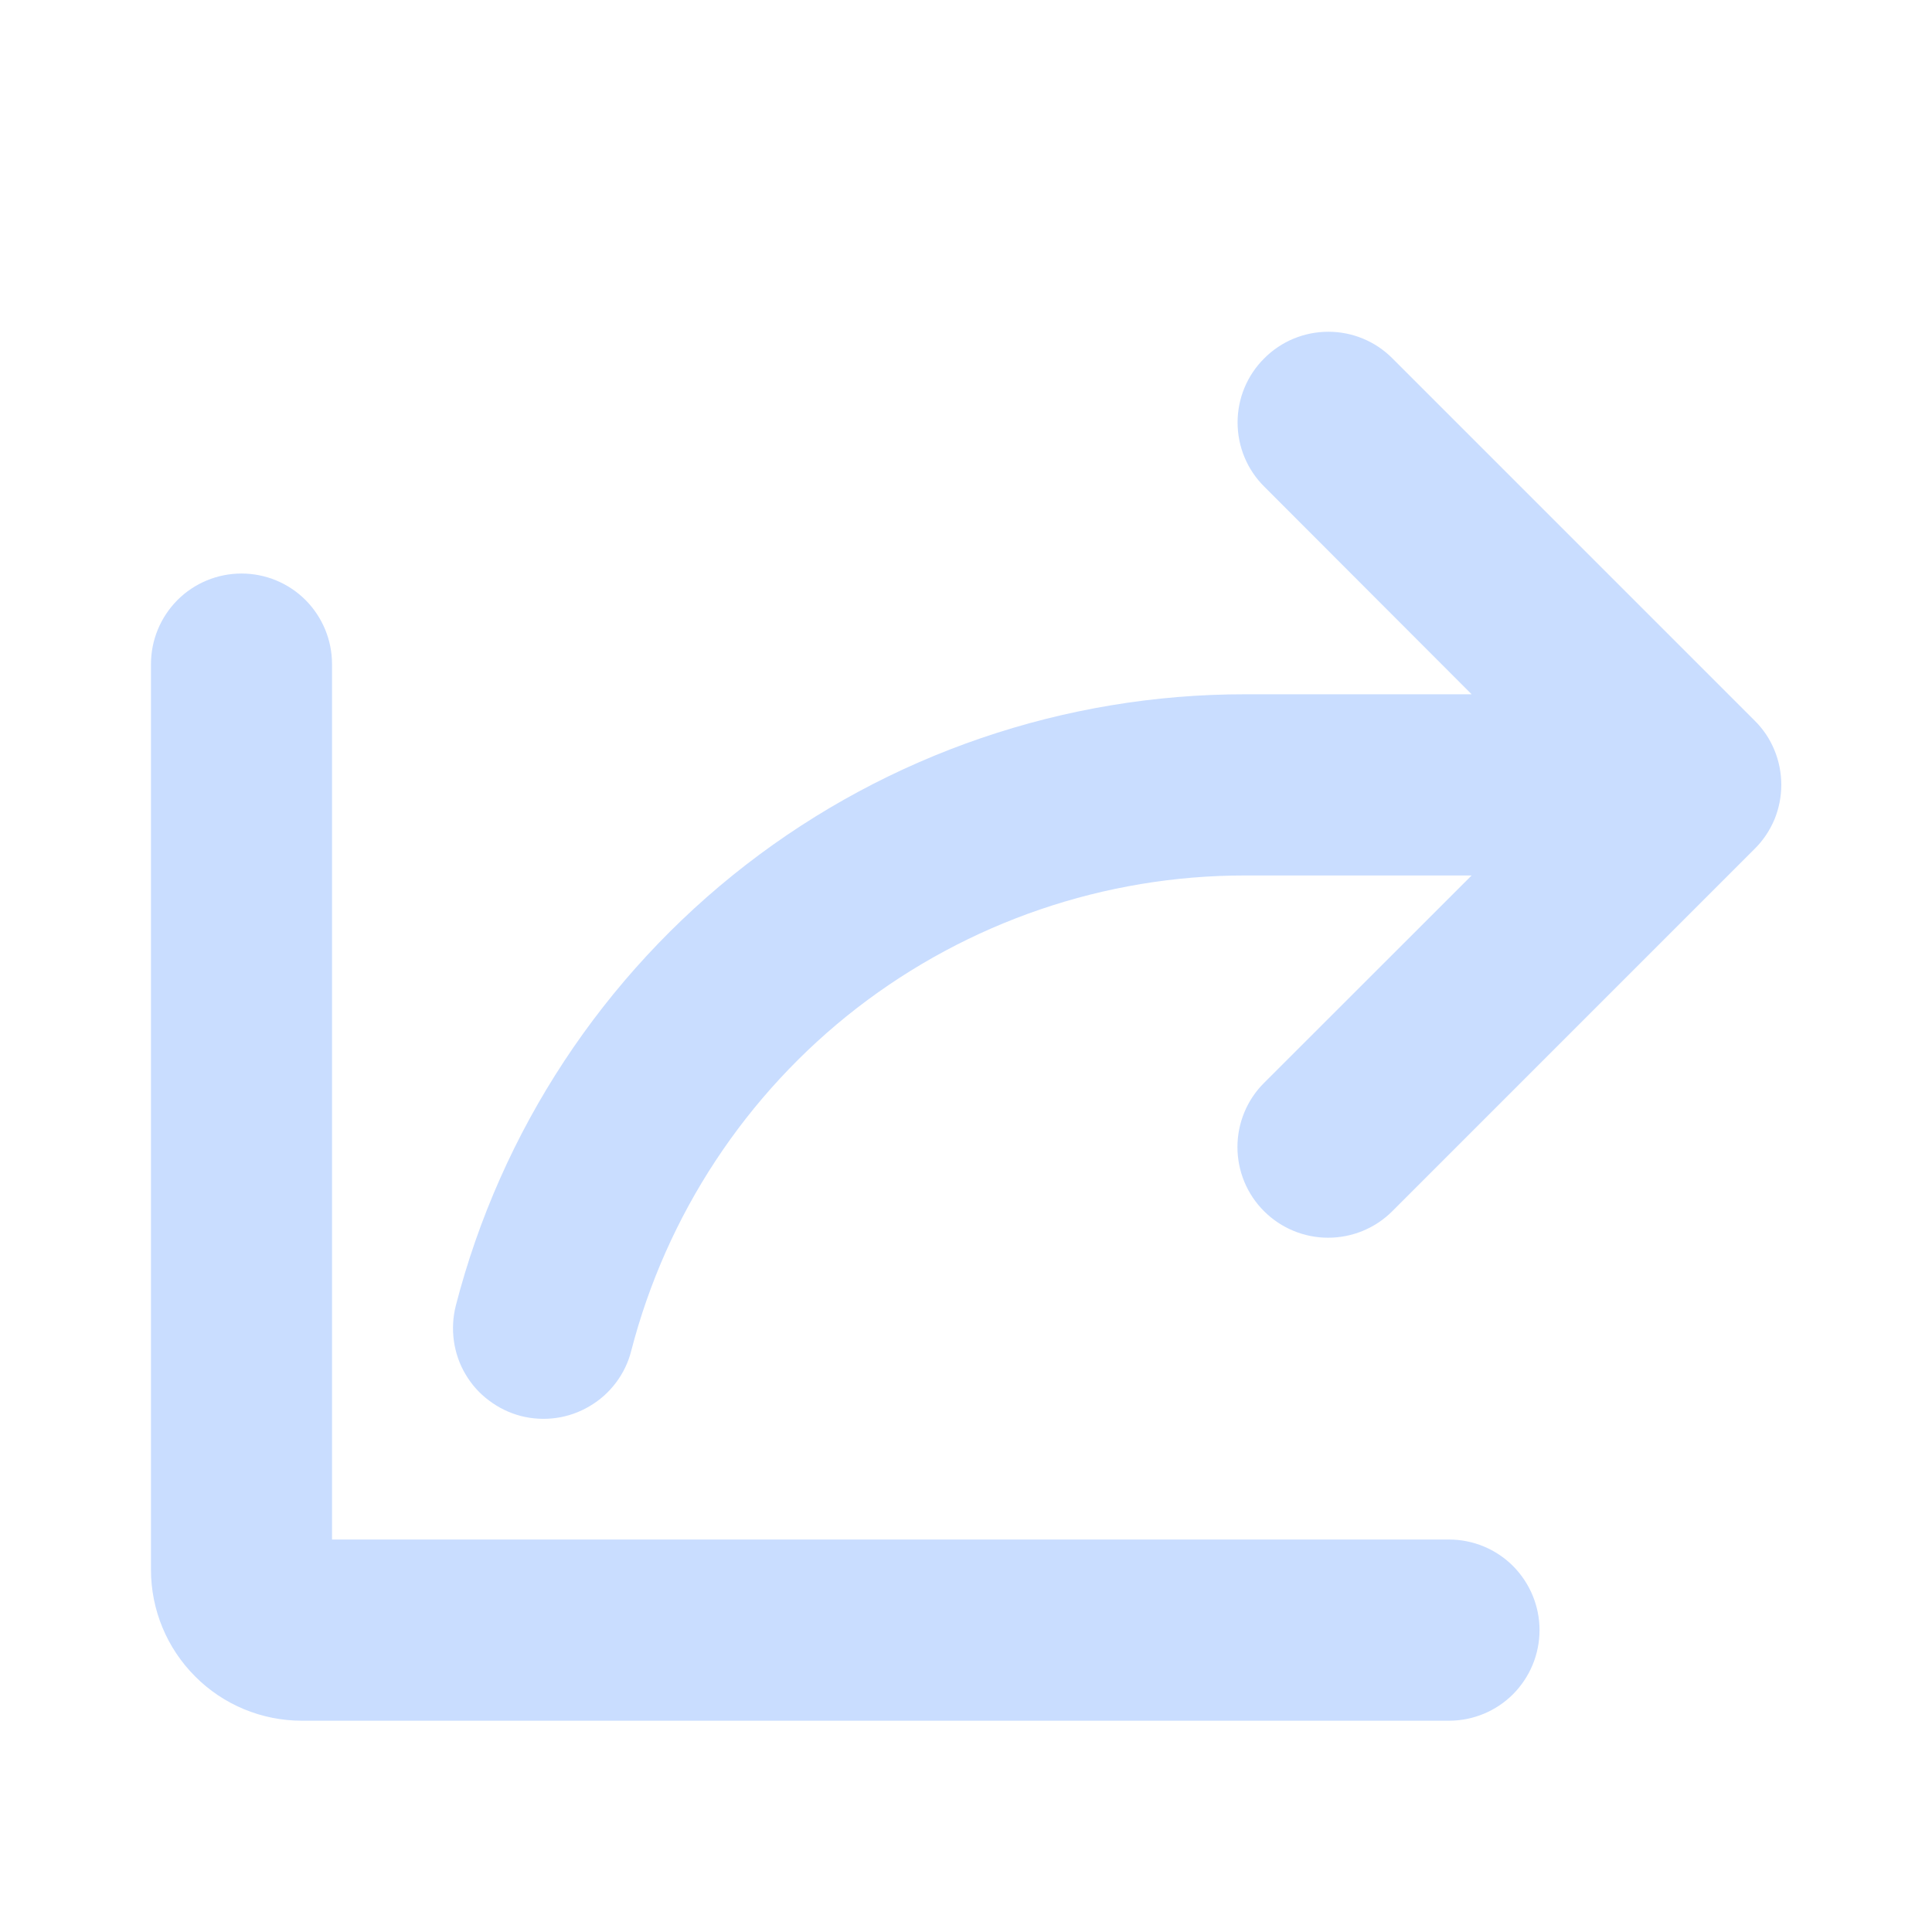 <svg xmlns="http://www.w3.org/2000/svg" width="14" height="14" fill="none" viewBox="0 0 14 14"><path fill="#C9DDFF" d="M12.714 6.152L10.089 8.777C9.966 8.9 9.799 8.969 9.624 8.969C9.45 8.969 9.283 8.9 9.16 8.777C9.036 8.654 8.967 8.486 8.967 8.312C8.967 8.138 9.036 7.97 9.16 7.847L10.664 6.344H9.023C8.005 6.343 7.015 6.682 6.209 7.305C5.404 7.929 4.829 8.803 4.574 9.789C4.553 9.873 4.515 9.951 4.463 10.02C4.411 10.089 4.346 10.147 4.272 10.19C4.198 10.234 4.116 10.263 4.03 10.275C3.945 10.287 3.858 10.282 3.775 10.261C3.691 10.239 3.613 10.201 3.544 10.149C3.475 10.098 3.417 10.033 3.373 9.958C3.329 9.884 3.301 9.802 3.289 9.717C3.277 9.631 3.282 9.544 3.303 9.461C3.63 8.193 4.37 7.069 5.405 6.267C6.441 5.465 7.714 5.03 9.023 5.031H10.664L9.161 3.526C9.037 3.403 8.968 3.236 8.968 3.061C8.968 2.887 9.037 2.72 9.161 2.597C9.284 2.473 9.451 2.404 9.626 2.404C9.8 2.404 9.967 2.473 10.09 2.597L12.715 5.222C12.777 5.283 12.825 5.355 12.858 5.435C12.891 5.515 12.908 5.601 12.908 5.687C12.908 5.773 12.891 5.859 12.858 5.939C12.824 6.019 12.776 6.091 12.714 6.152ZM10.5 11.156H2.406V4.813C2.406 4.638 2.337 4.472 2.214 4.348C2.091 4.225 1.924 4.156 1.75 4.156C1.576 4.156 1.409 4.225 1.286 4.348C1.163 4.472 1.094 4.638 1.094 4.813V11.375C1.094 11.665 1.209 11.943 1.414 12.148C1.619 12.354 1.897 12.469 2.188 12.469H10.5C10.674 12.469 10.841 12.4 10.964 12.277C11.087 12.153 11.156 11.987 11.156 11.812C11.156 11.639 11.087 11.472 10.964 11.348C10.841 11.225 10.674 11.156 10.5 11.156Z"/></svg>